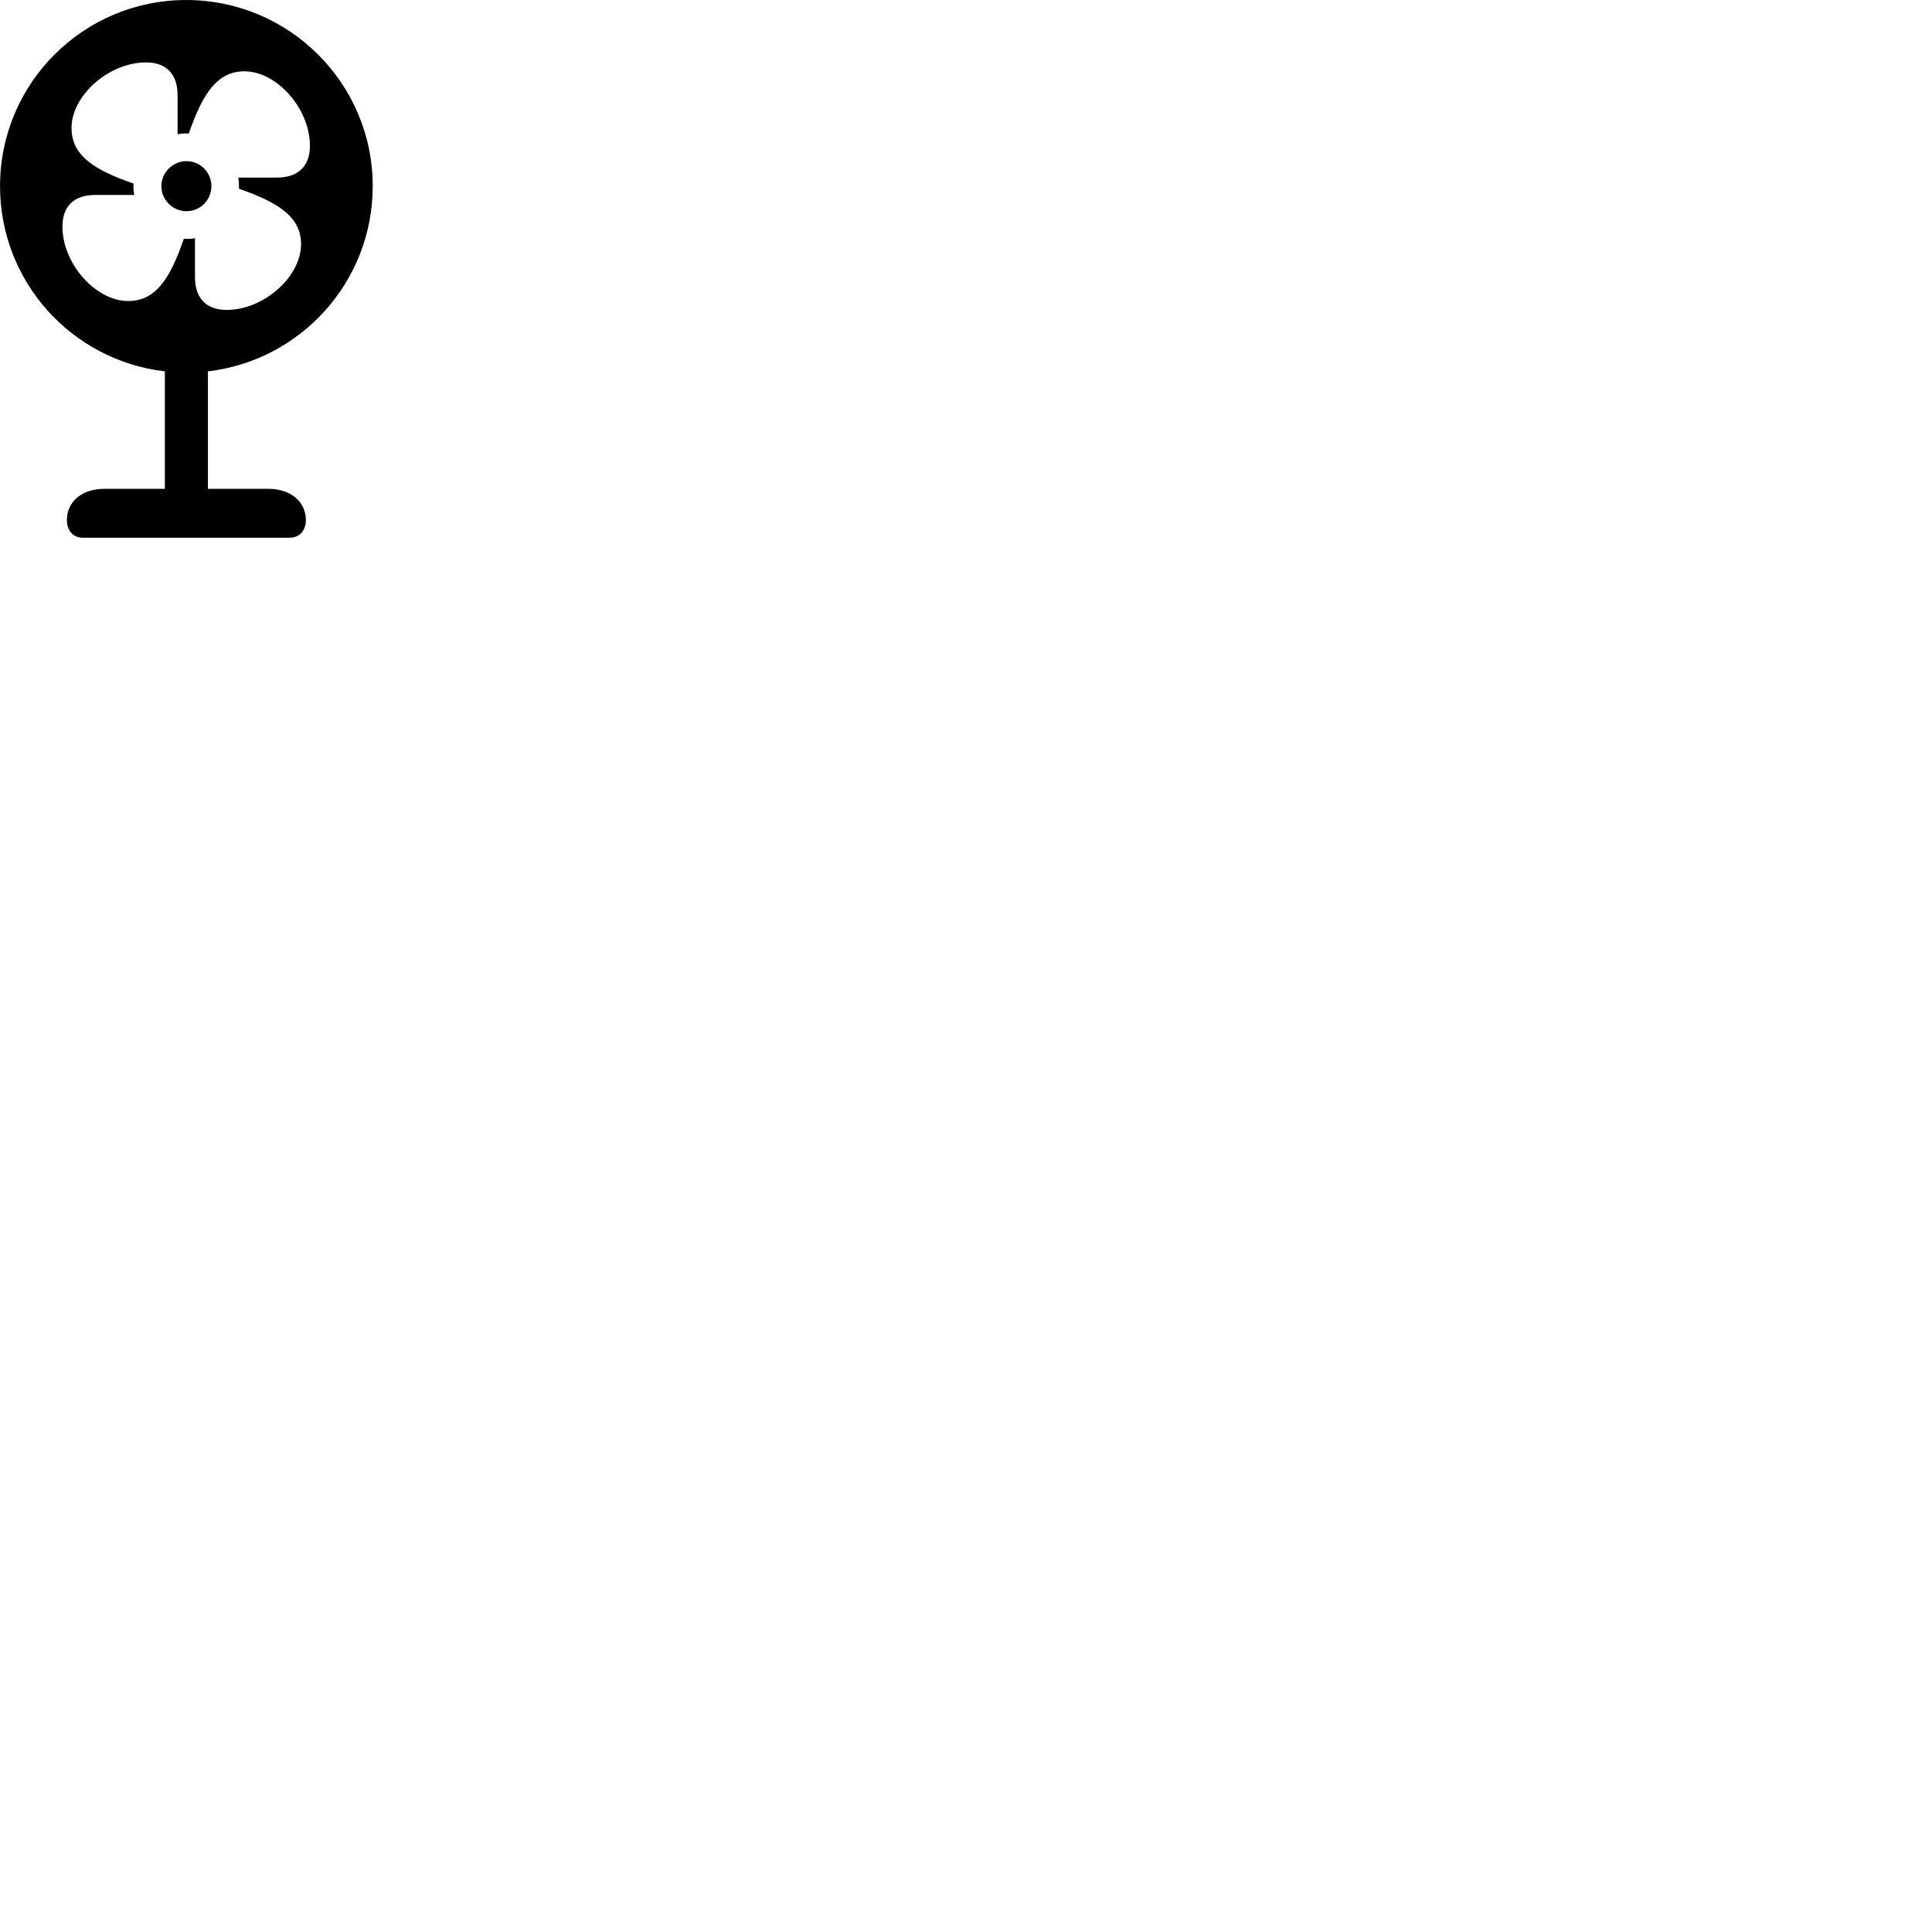 
        <svg xmlns="http://www.w3.org/2000/svg" viewBox="0 0 100 100">
            <path d="M4.282 27.831H15.002C15.512 27.831 15.832 27.441 15.832 26.921C15.832 25.961 15.032 25.301 13.892 25.301H10.762V19.221C15.562 18.661 19.292 14.591 19.292 9.631C19.292 4.311 14.962 0.001 9.642 0.001C4.312 0.001 0.002 4.311 0.002 9.631C0.002 14.591 3.722 18.661 8.532 19.221V25.301H5.402C4.242 25.301 3.462 25.961 3.462 26.921C3.462 27.441 3.762 27.831 4.282 27.831ZM12.332 9.191C12.362 9.361 12.372 9.531 12.372 9.771C14.442 10.491 15.582 11.241 15.582 12.641C15.582 14.321 13.662 16.041 11.732 16.041C10.662 16.041 10.092 15.421 10.092 14.341V12.331C9.912 12.361 9.752 12.371 9.512 12.361C8.802 14.441 8.052 15.581 6.632 15.581C4.962 15.581 3.232 13.661 3.232 11.731C3.232 10.651 3.852 10.091 4.932 10.091H6.952C6.912 9.901 6.902 9.741 6.912 9.501C4.852 8.791 3.702 8.041 3.702 6.621C3.702 4.961 5.612 3.231 7.562 3.231C8.622 3.231 9.192 3.851 9.192 4.931V6.951C9.372 6.911 9.542 6.901 9.772 6.911C10.492 4.841 11.242 3.691 12.652 3.691C14.322 3.691 16.042 5.611 16.042 7.551C16.042 8.611 15.422 9.191 14.342 9.191ZM9.652 10.931C10.372 10.931 10.942 10.351 10.942 9.631C10.942 8.931 10.372 8.341 9.652 8.341C8.942 8.341 8.352 8.931 8.352 9.631C8.352 10.351 8.942 10.931 9.652 10.931Z" />
        </svg>
    